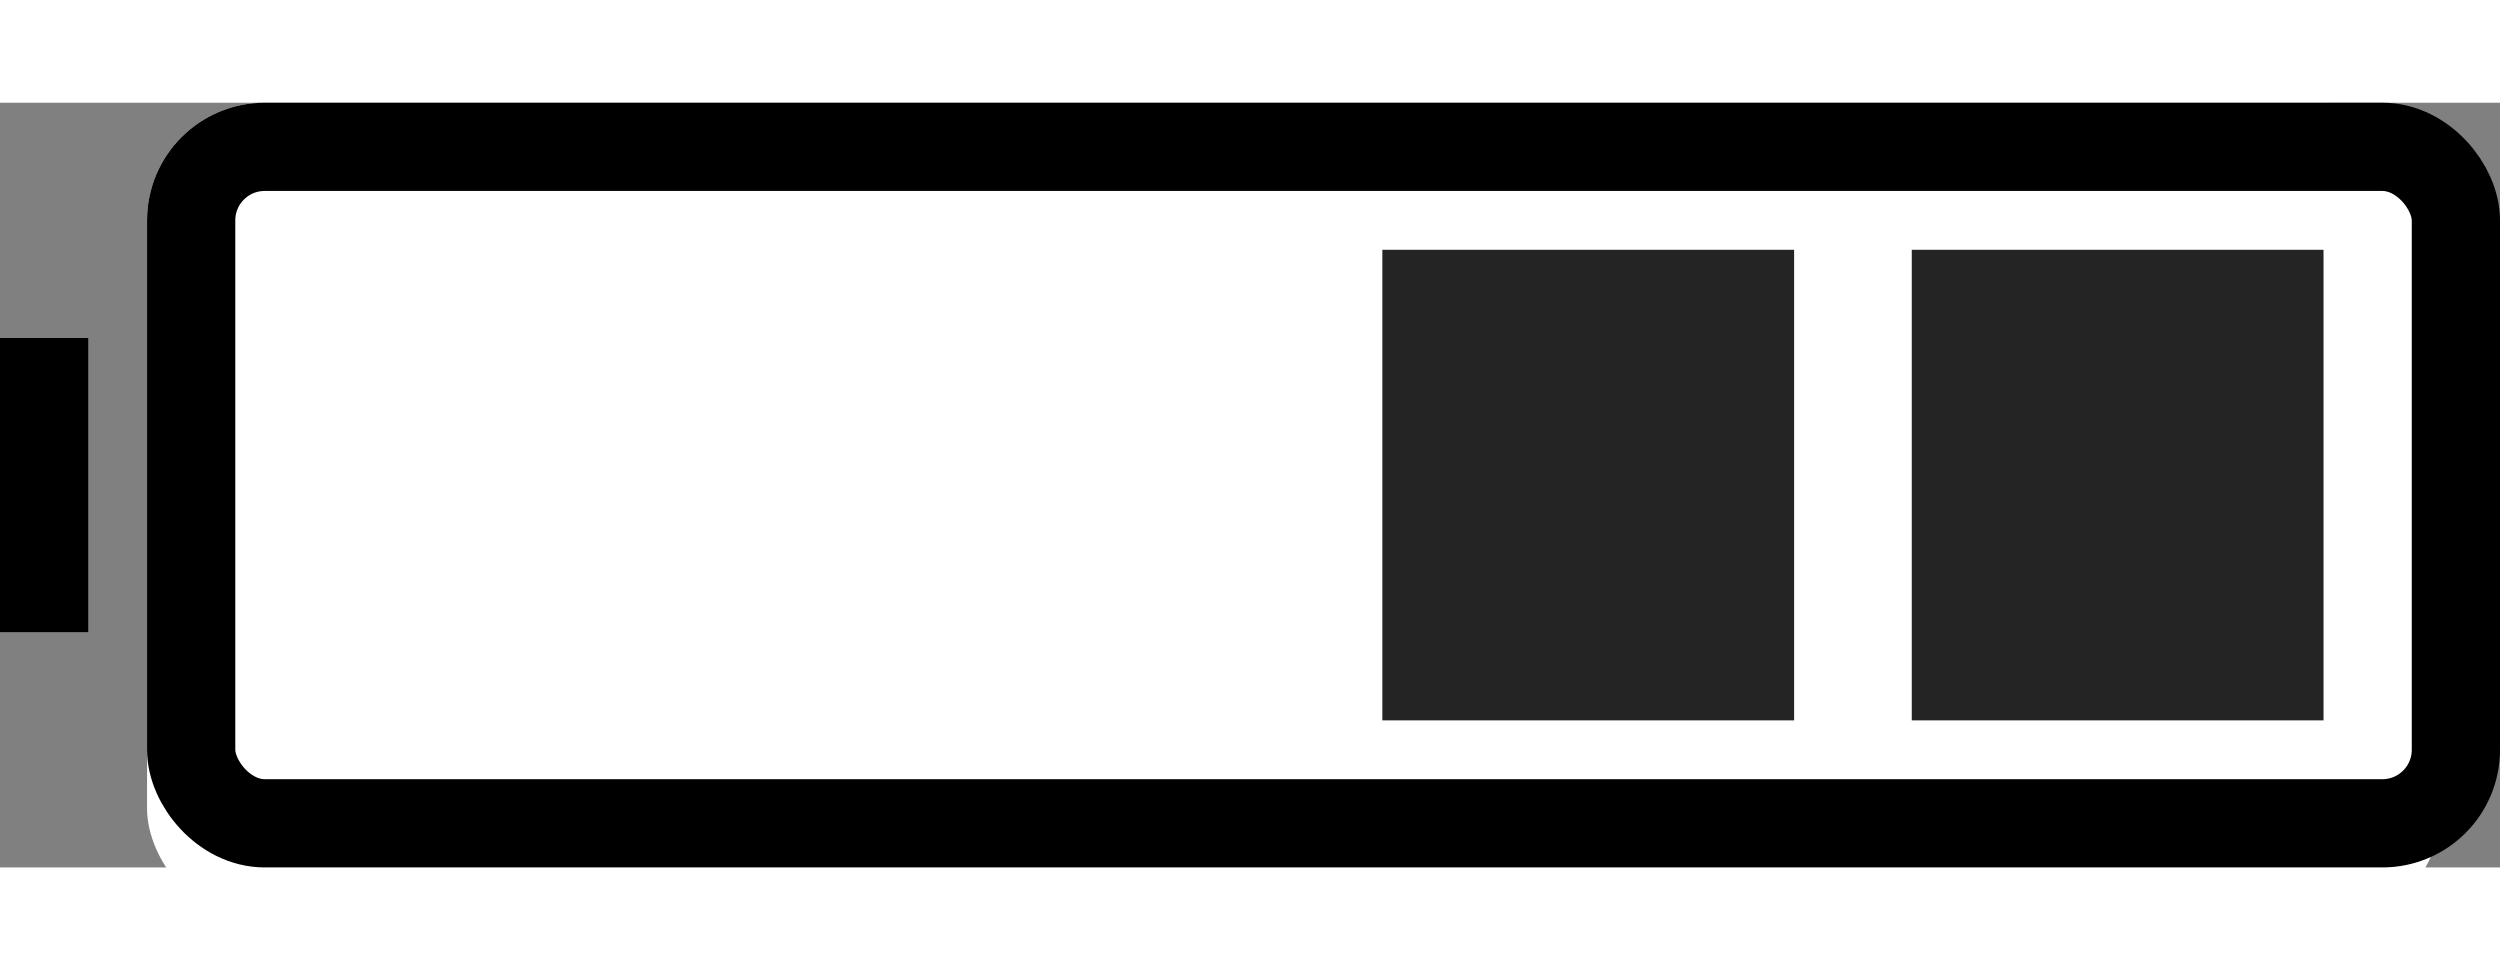 <svg xmlns="http://www.w3.org/2000/svg" width="67" height="26" viewBox="0 0 85 26">
  <rect x="0" y="0" width="85" height="26" fill="#808080" stroke="none"/>
  <g id="battery" transform="translate(-155.807 -33.749)">
    <g id="Rectangle_1" data-name="Rectangle 1" transform="translate(160.807 33.749)" fill="#fff" stroke="#000" stroke-width="3">
      <rect width="78" height="28" rx="4" stroke="none"/>
      <rect x="1.5" y="1.5" width="77" height="23" rx="2.5" fill="none"/>
    </g>
    <rect id="Rectangle_2" data-name="Rectangle 2" width="14" height="16" transform="translate(166.807 38.749)" fill="#ffffff"/>
    <rect id="Rectangle_3" data-name="Rectangle 3" width="14" height="16" transform="translate(184.807 38.749)" fill="#ffffff"/>
    <rect id="Rectangle_4" data-name="Rectangle 4" width="14" height="16" transform="translate(202.807 38.749)" fill="#242424"/>
    <rect id="Rectangle_4" data-name="Rectangle 4" width="14" height="16" transform="translate(220.807 38.749)" fill="#242424"/>
    <rect id="Rectangle_5" data-name="Rectangle 5" width="3" height="10" transform="translate(155.807 41.749)"/>
  </g>
</svg>
